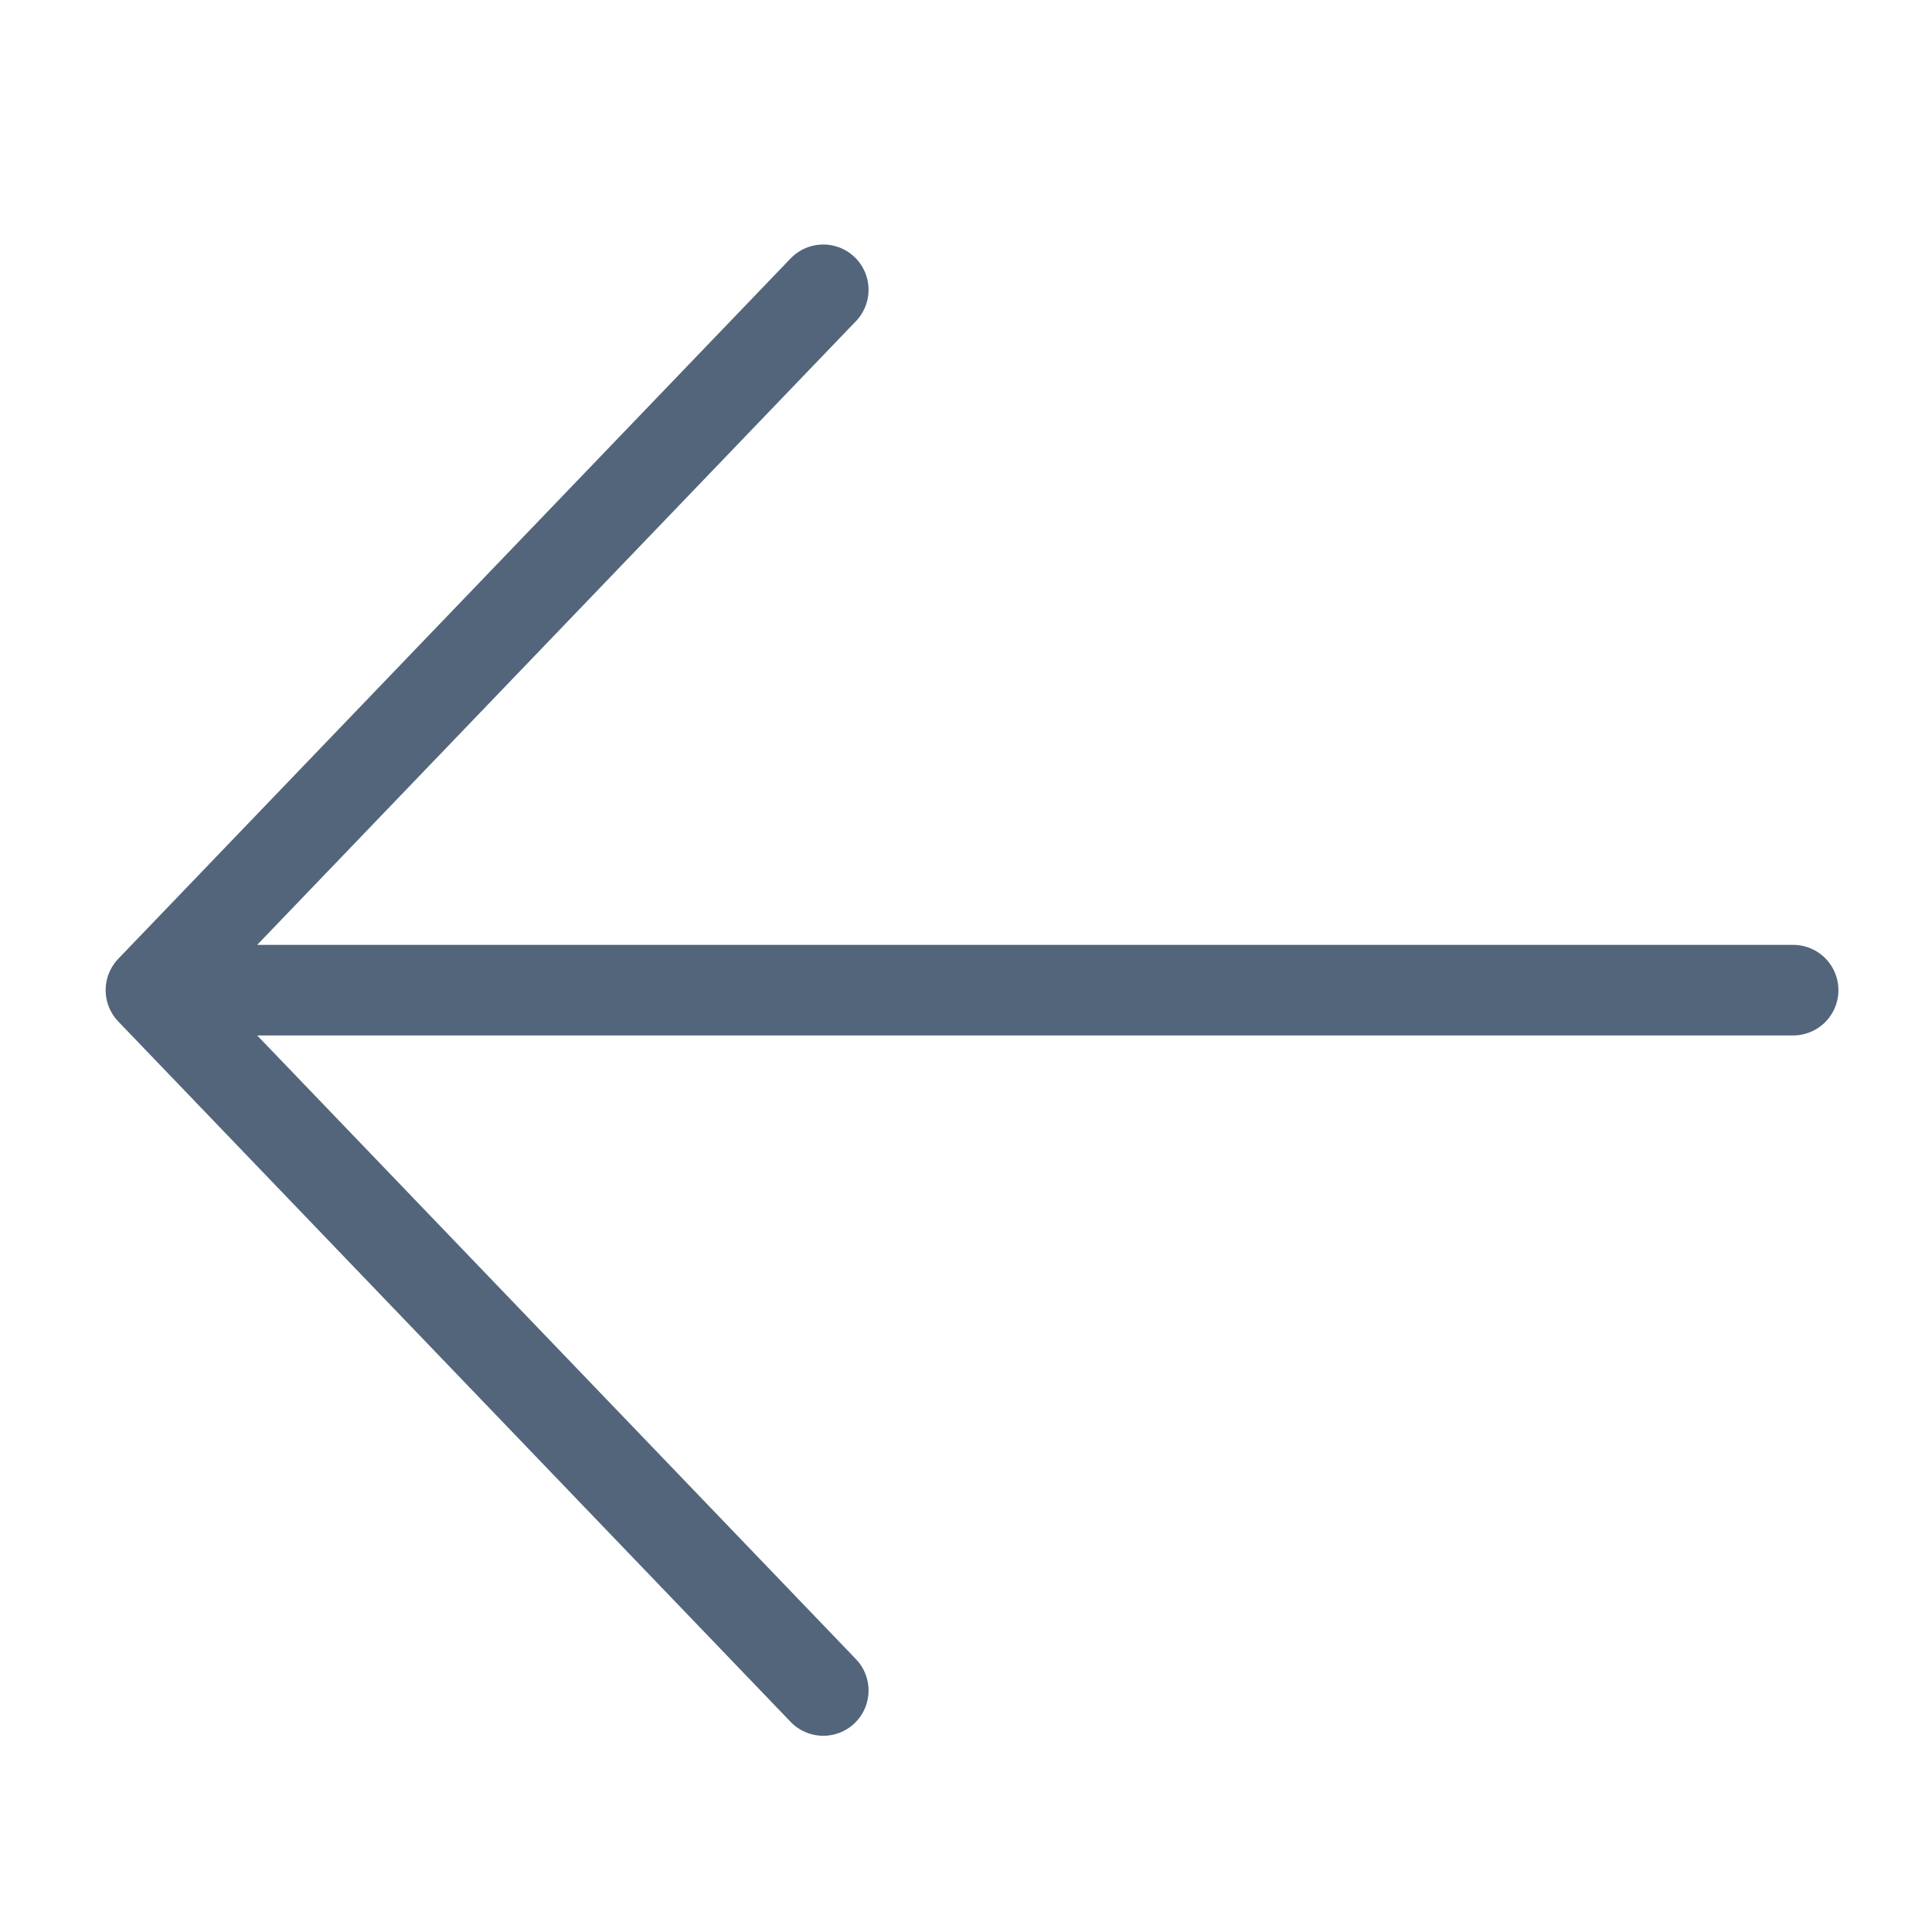 <svg width="32" height="32" viewBox="0 0 32 32" fill="none" xmlns="http://www.w3.org/2000/svg">
<g id="icons / arrow-line / right">
<path id="Vector" d="M29.7 16.4H2.5M2.5 16.4L13.636 28M2.5 16.4L13.636 4.8" stroke="#52657B" stroke-width="1.5" stroke-linecap="round" stroke-linejoin="round"/>
</g>
</svg>
